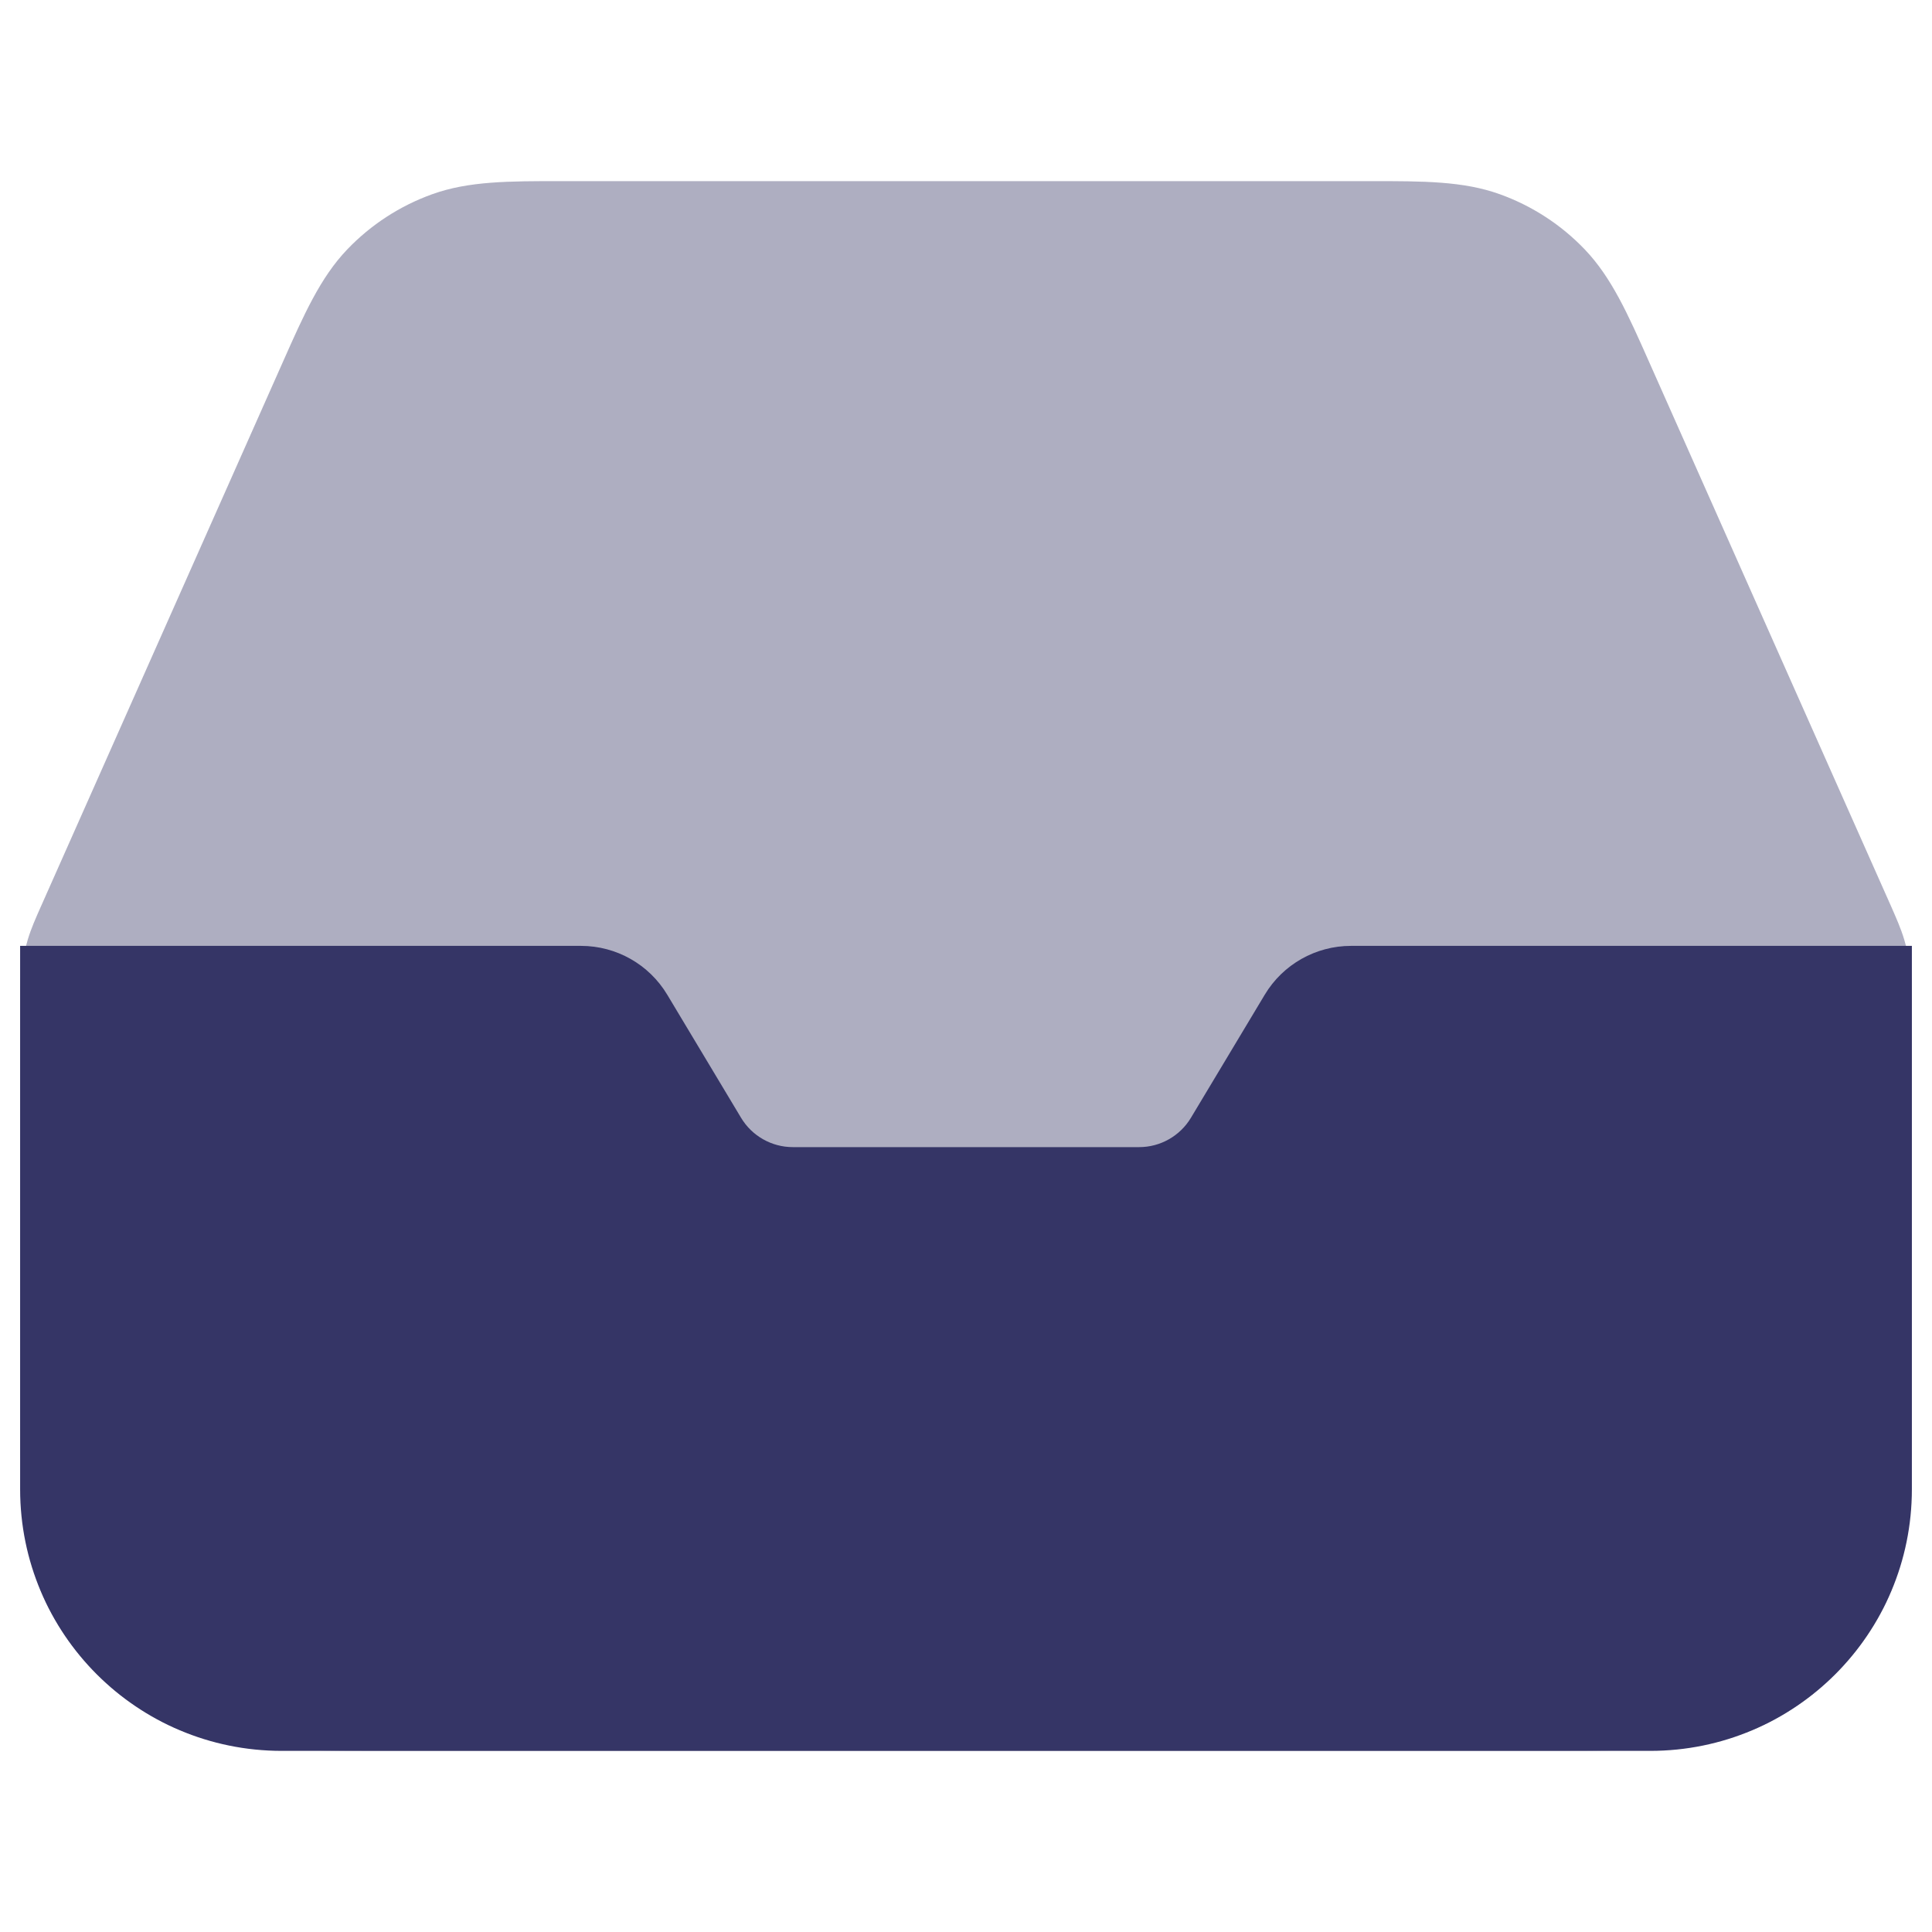 <svg width="24" height="24" viewBox="0 0 24 24" fill="none" xmlns="http://www.w3.org/2000/svg">
<path opacity="0.4" d="M6.966 2.25C6.325 2.25 5.822 2.249 5.368 2.413C4.968 2.557 4.608 2.791 4.314 3.098C3.98 3.447 3.776 3.906 3.516 4.492L0.509 11.259C0.444 11.405 0.387 11.533 0.346 11.669C0.31 11.789 0.283 11.912 0.268 12.037C0.25 12.178 0.25 12.319 0.25 12.477L0.25 17.032C0.25 17.705 0.25 18.256 0.287 18.703C0.324 19.166 0.405 19.585 0.604 19.976C0.916 20.587 1.413 21.084 2.025 21.396C2.415 21.595 2.834 21.676 3.297 21.714C3.745 21.75 4.295 21.75 4.969 21.75H19.032C19.705 21.75 20.256 21.75 20.703 21.714C21.166 21.676 21.585 21.595 21.976 21.396C22.587 21.084 23.084 20.587 23.396 19.976C23.595 19.585 23.676 19.166 23.713 18.703C23.75 18.256 23.75 17.705 23.75 17.032L23.75 12.477C23.75 12.319 23.75 12.178 23.732 12.037C23.717 11.912 23.691 11.789 23.654 11.669C23.613 11.533 23.556 11.405 23.492 11.259L20.484 4.492C20.224 3.906 20.02 3.447 19.686 3.098C19.392 2.791 19.032 2.557 18.632 2.413C18.178 2.249 17.675 2.25 17.034 2.25H6.966Z" fill="#353566"/>
<path d="M7.217 11.75H0.25V18.5C0.25 20.295 1.705 21.75 3.5 21.75H20.5C22.295 21.75 23.75 20.295 23.75 18.5V11.75H16.783C16.344 11.75 15.937 11.98 15.711 12.357L14.794 13.886C14.658 14.112 14.414 14.25 14.151 14.25H9.849C9.586 14.25 9.342 14.112 9.206 13.886L8.289 12.357C8.063 11.98 7.656 11.75 7.217 11.75Z" fill="#353566"/>
</svg>
